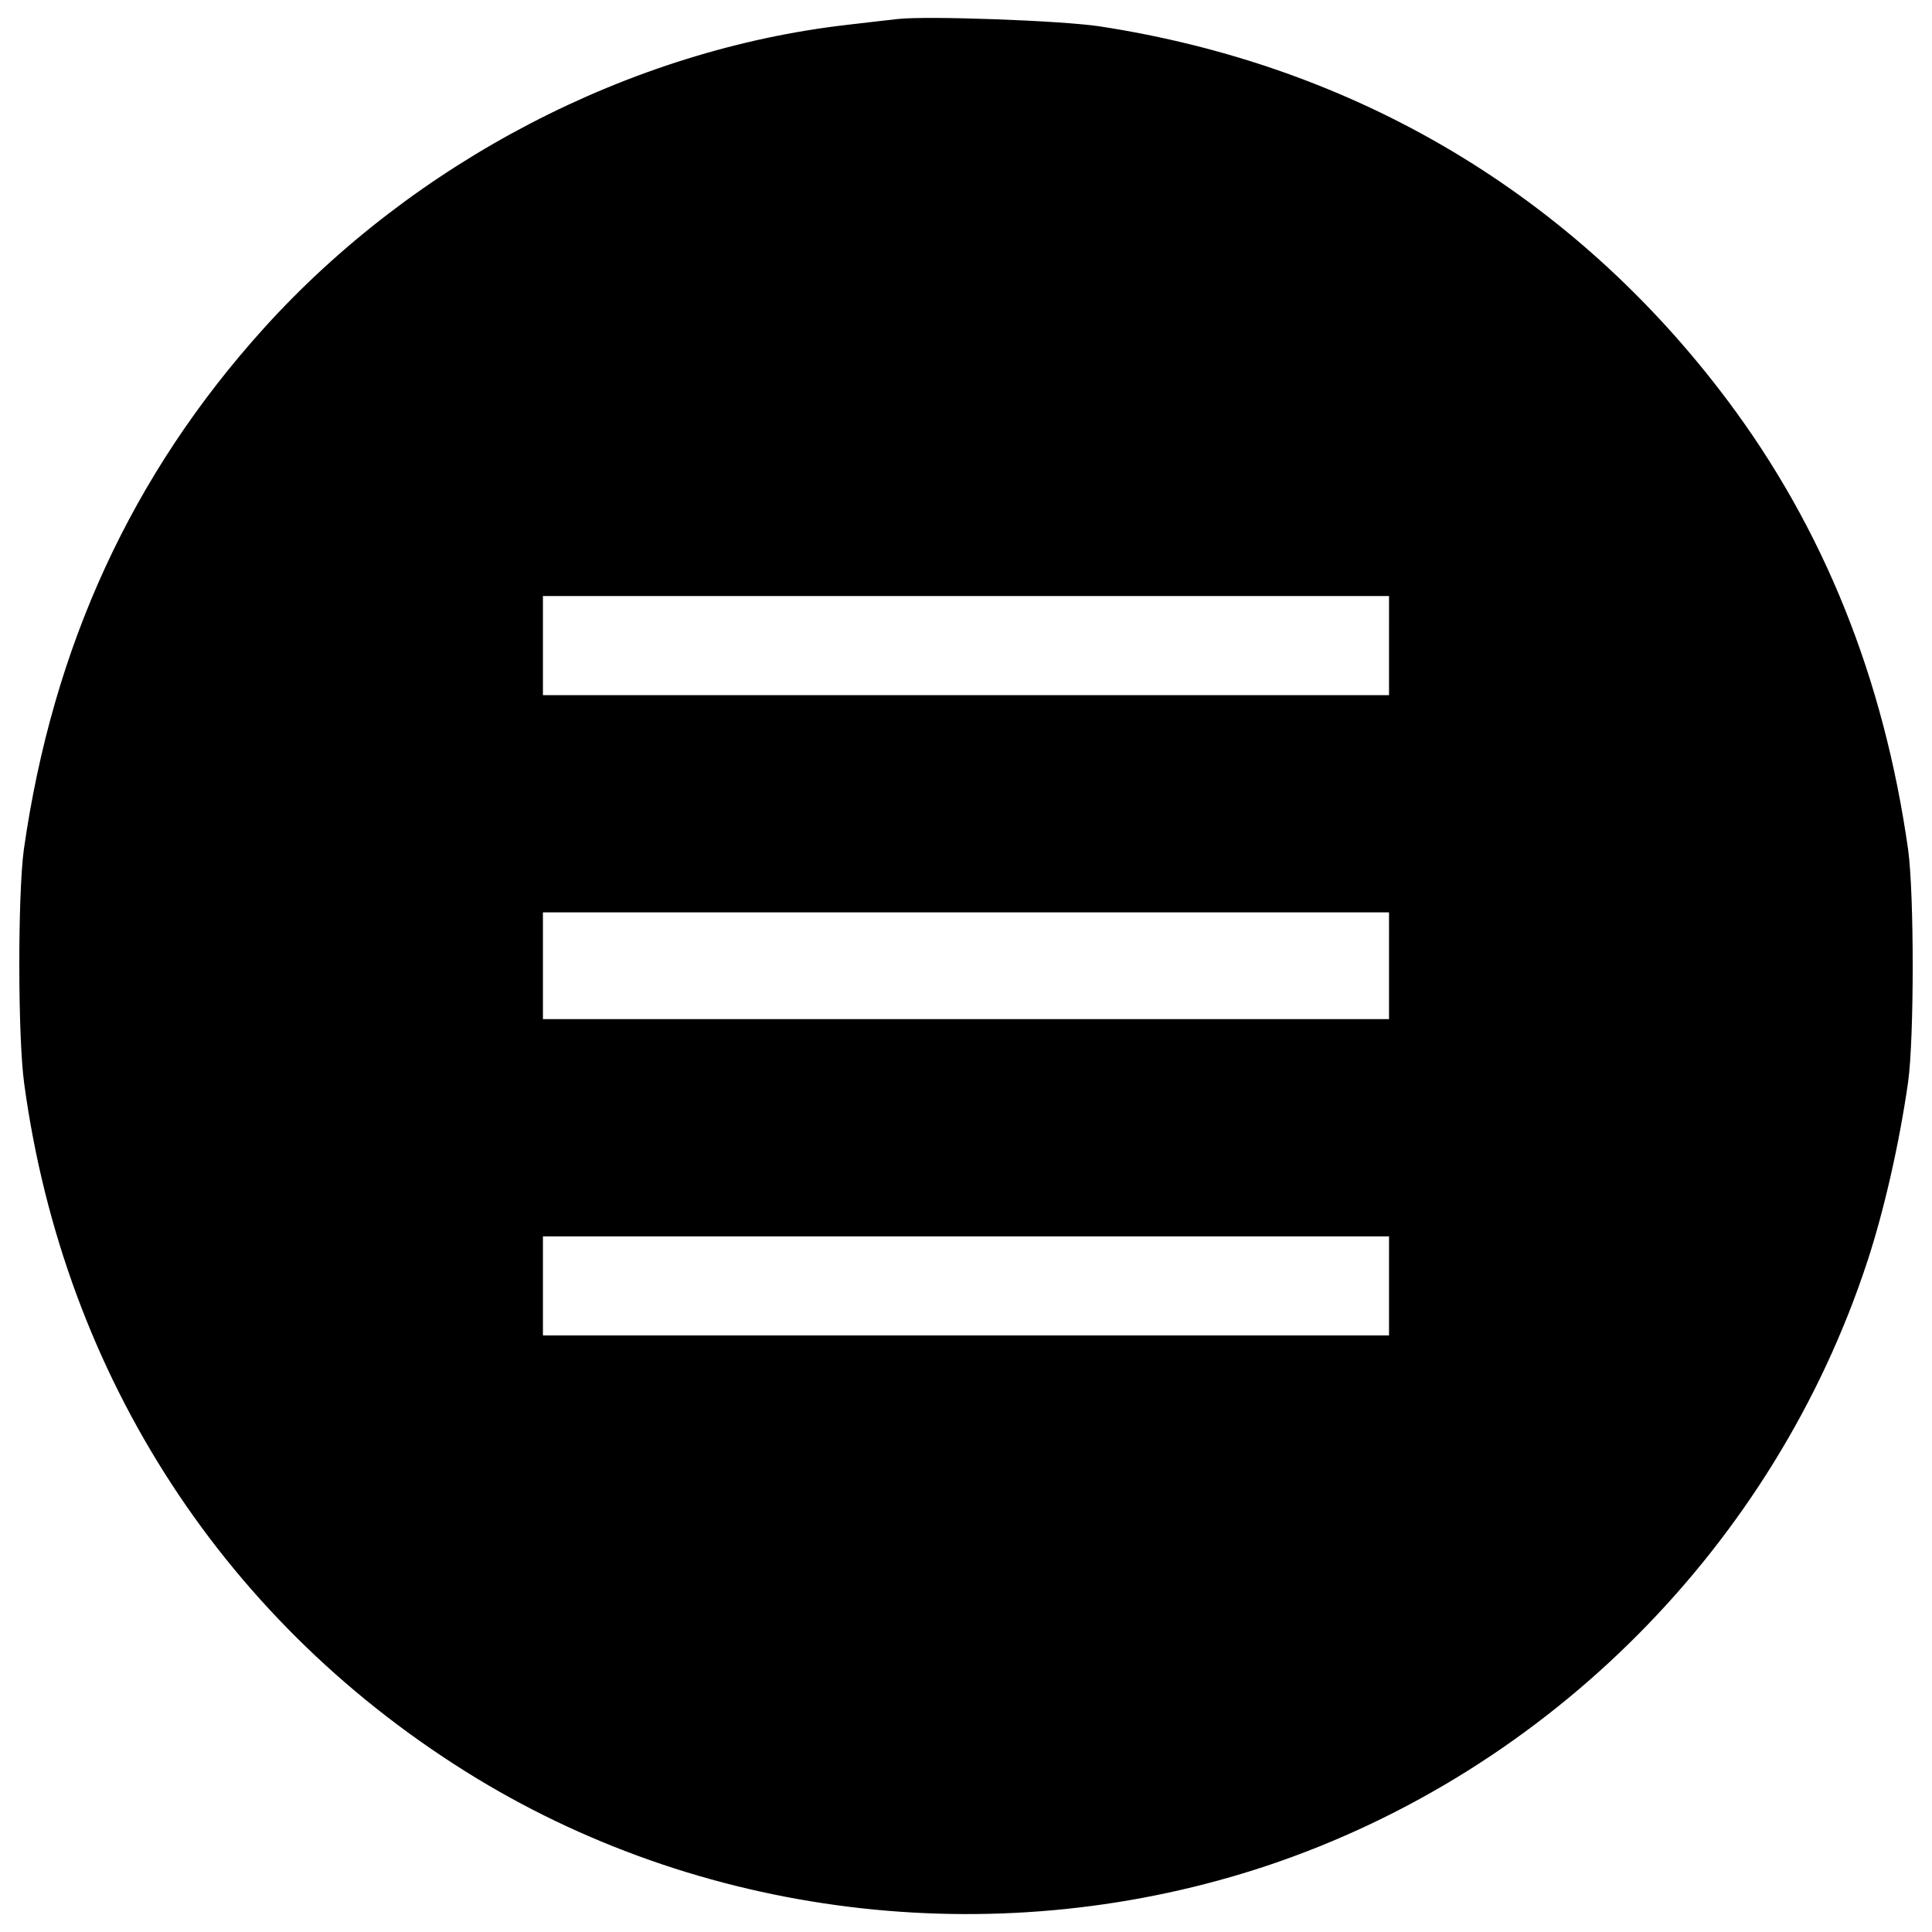 <?xml version="1.0" encoding="utf-8"?>
<!-- Svg Vector Icons : http://www.onlinewebfonts.com/icon -->
<!DOCTYPE svg PUBLIC "-//W3C//DTD SVG 1.1//EN" "http://www.w3.org/Graphics/SVG/1.1/DTD/svg11.dtd">
<svg version="1.1" xmlns="http://www.w3.org/2000/svg" xmlns:xlink="http://www.w3.org/1999/xlink" x="0px" y="0px" viewBox="0 0 1000 1000" enable-background="new 0 0 1000 1000" xml:space="preserve">
<g><g transform="translate(0,511) scale(0.1,-0.1)"><path d="M4644.8,5011.4c-37.5-3.9-153.9-17.7-256.5-29.6c-1126.4-128.2-2242.9-708.2-3022.1-1570.2C683.7,2656,273.3,1766.3,123.4,712.9c-31.6-232.8-31.6-970.6,2-1213.2c207.1-1519,1045.5-2805.1,2341.6-3594.2c1215.2-737.8,2732.2-905.4,4093.3-451.7c1459.8,489.2,2623.7,1661,3105,3126.7c86.8,264.3,165.7,611.5,211.1,929.1c31.6,230.8,31.6,972.5,0,1203.3c-126.3,889.7-437.9,1663-937,2327.7c-797,1061.3-1921.4,1730-3249,1933.2C5493.1,5003.5,4794.7,5029.1,4644.8,5011.4z M7189.6,1768.3v-256.4H4999.9H2810.2v256.4v256.5h2189.7h2189.7V1768.3z M7189.6,111.3v-276.2H4999.9H2810.2v276.2v276.2h2189.7h2189.7V111.3z M7189.6-1545.8v-256.4H4999.9H2810.2v256.4v256.4h2189.7h2189.7V-1545.8z"/></g></g>
</svg>